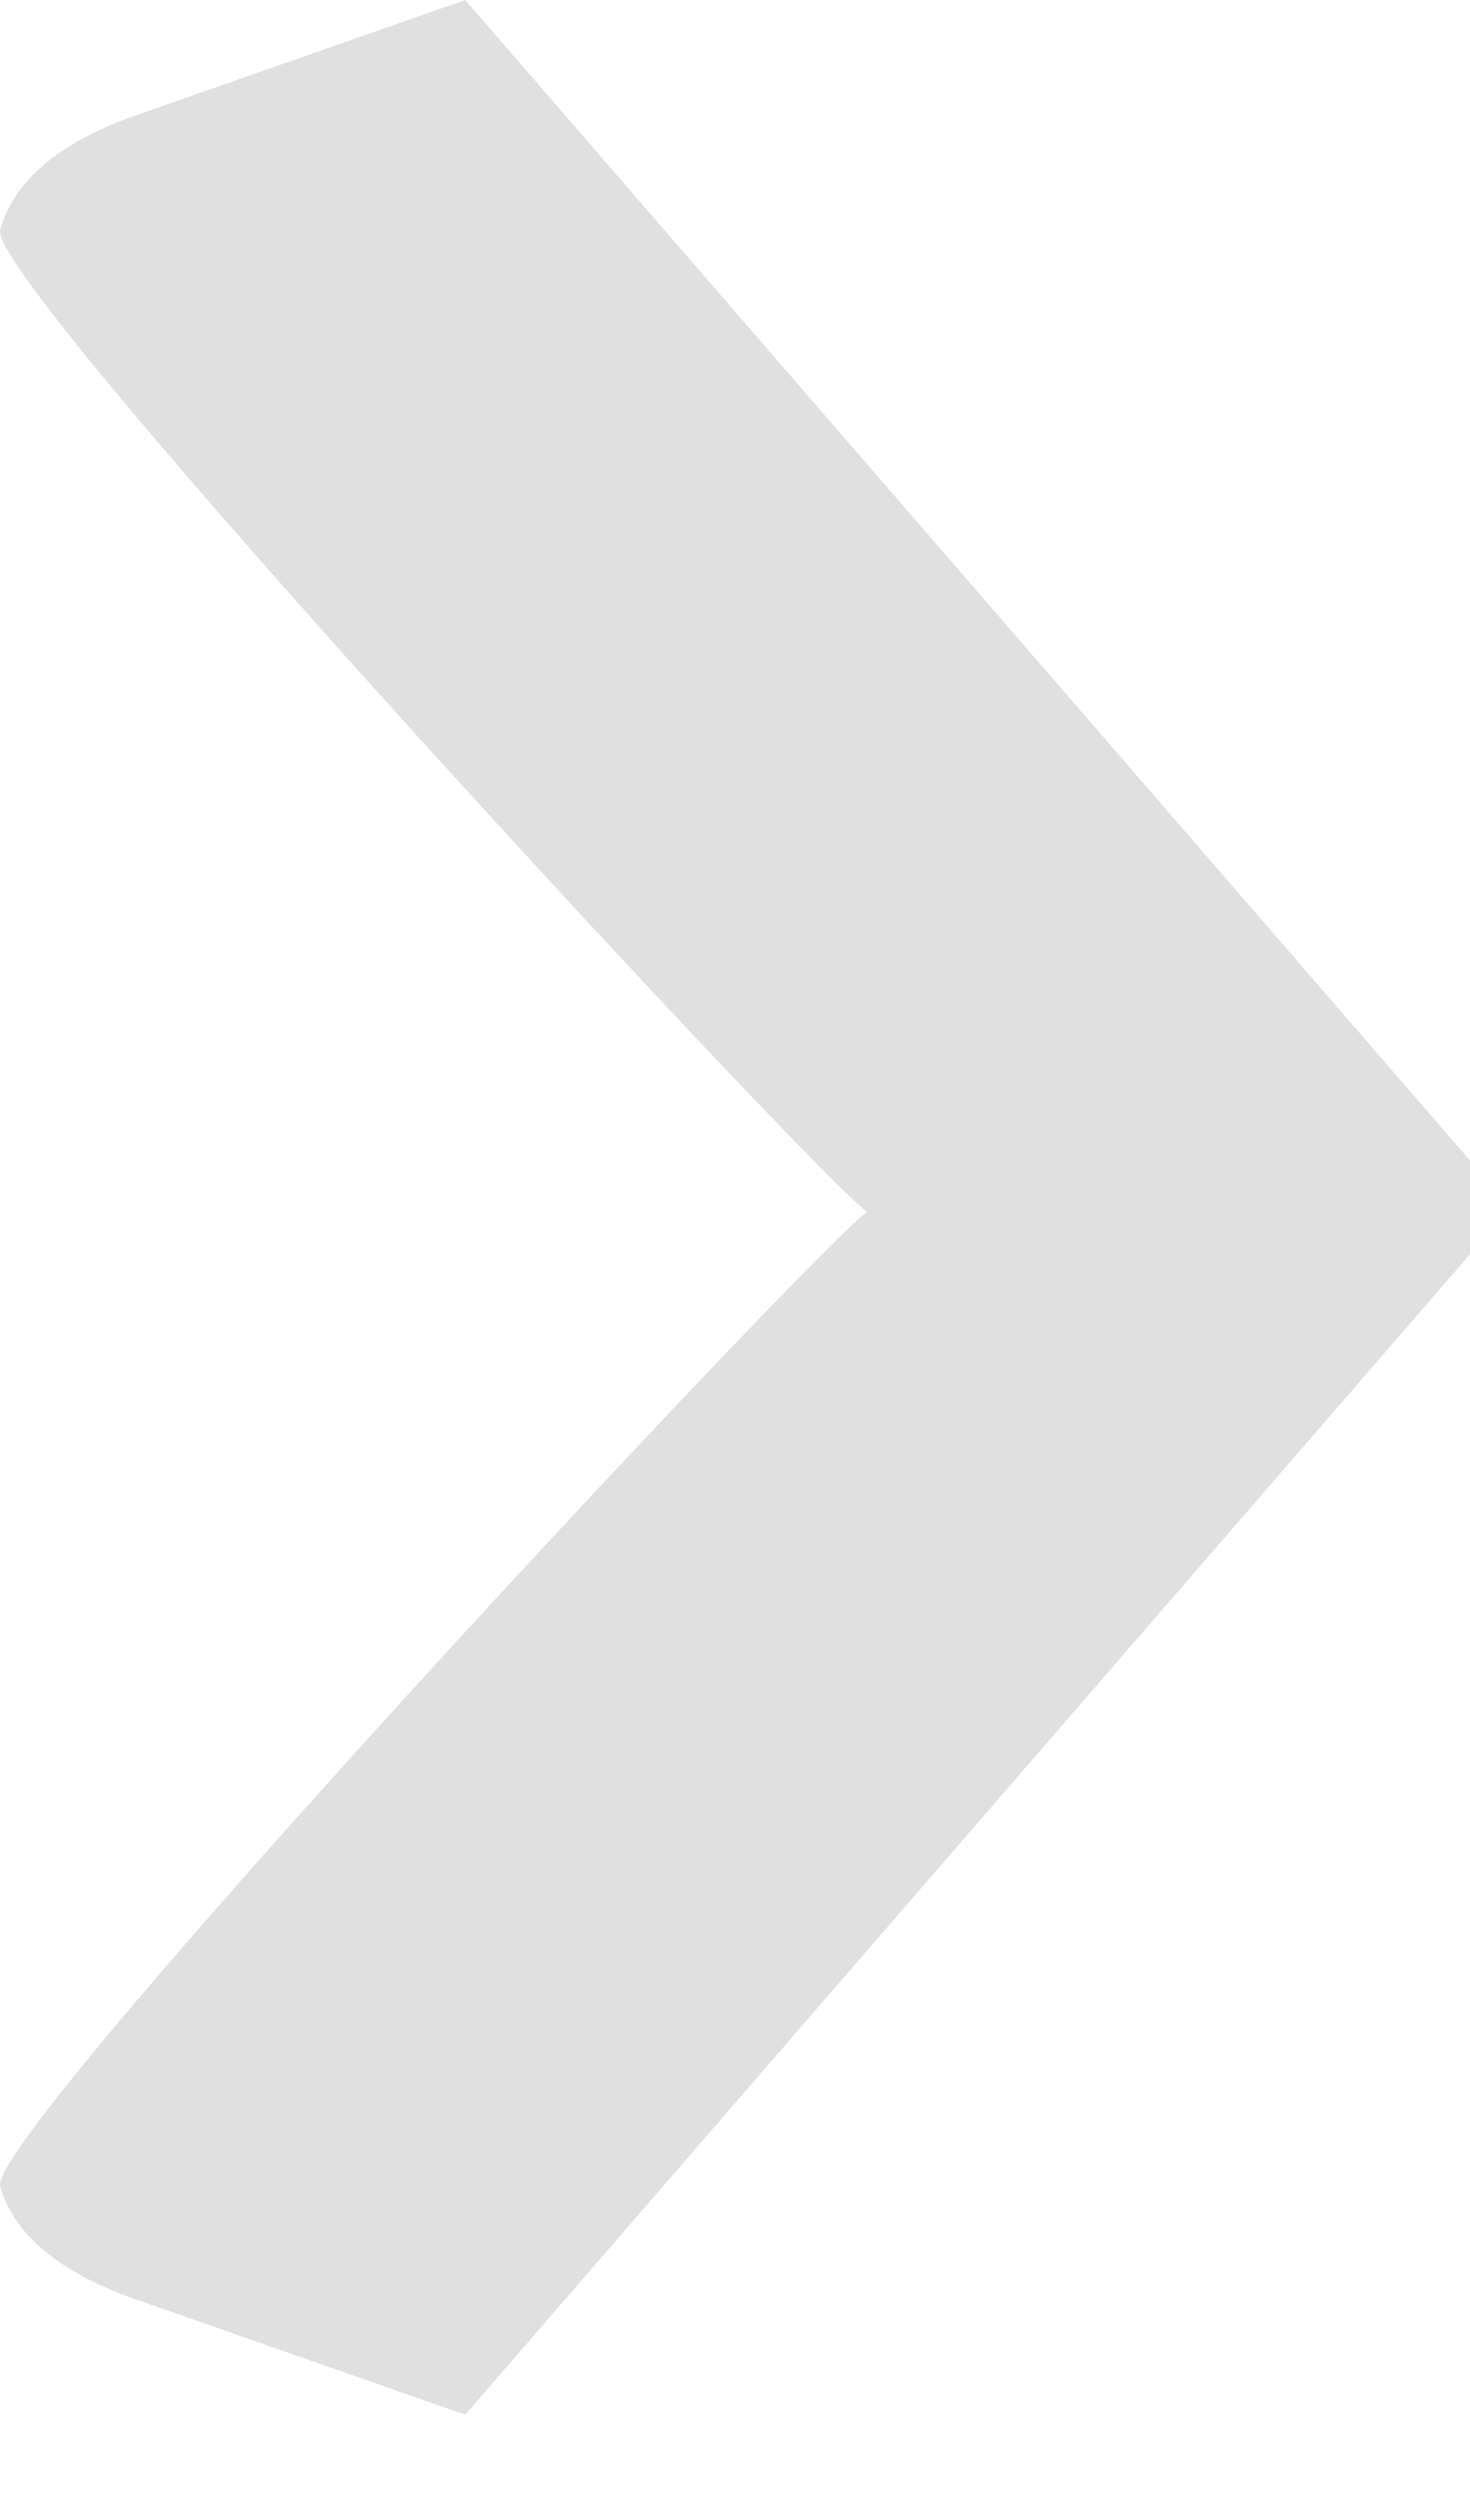 <svg xmlns="http://www.w3.org/2000/svg" xmlns:xlink="http://www.w3.org/1999/xlink" width="10" height="17" version="1.1" viewBox="0 0 10 17"><title>355AD0D7-2BFA-4F03-91C4-B7BEDA338C24</title><desc>Created with sketchtool.</desc><g id="Page-1" fill="none" fill-rule="evenodd" stroke="none" stroke-width="1" opacity=".2"><g id="Donation" fill="#636566" transform="translate(-930, -365)"><g id="::-donation-overlay" transform="translate(80, 108)"><g id="::-01-(user-info)" transform="translate(322, 54)"><g id="::-user-info" transform="translate(78, 132)"><g id="::-avatar" transform="translate(310, 0)"><g id="::-arrow-navigation" transform="translate(20, 71)"><path id="›-next" d="M130,7.891 L130,8.529 L123.165,16.42 L121.002,15.663 C120.433,15.477 120.099,15.211 120.001,14.866 C119.903,14.521 125.578,8.453 125.899,8.241 C125.578,8.028 119.903,1.916 120.001,1.564 C120.099,1.212 120.433,0.943 121.002,0.757 L123.165,0 L130,7.891 Z"/></g></g></g></g></g></g></g></svg>